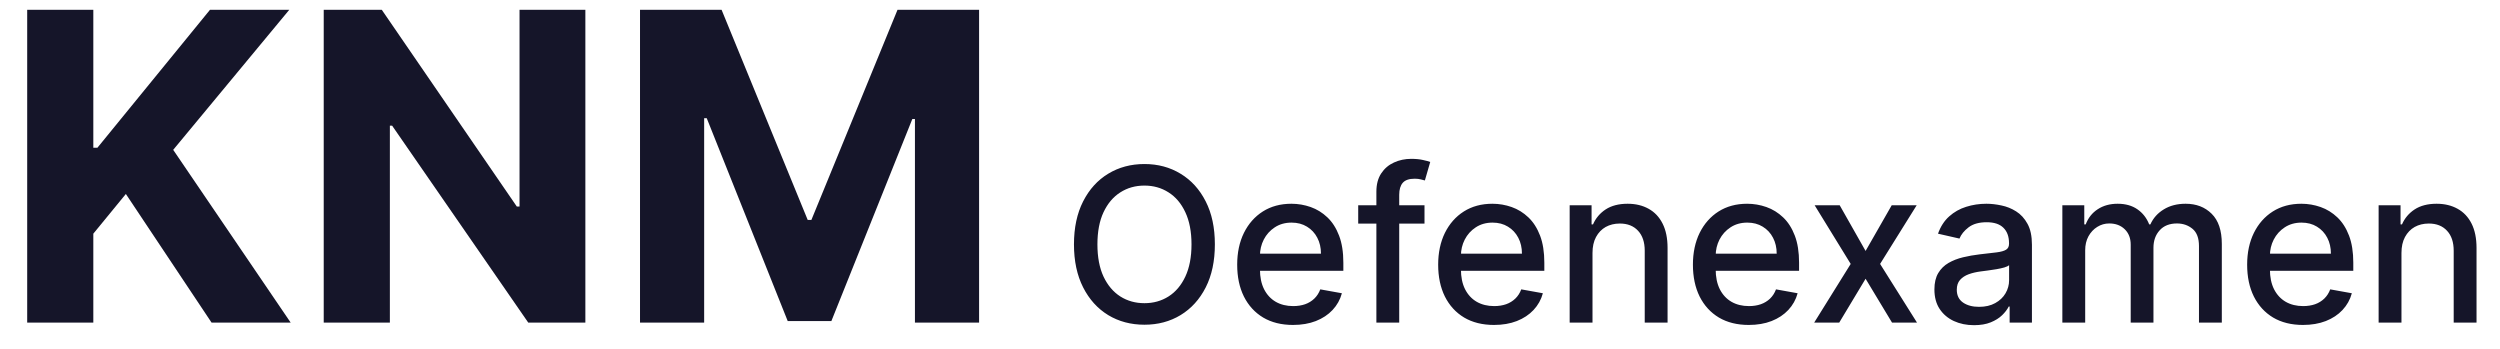 <svg width="186" height="26" viewBox="0 0 186 26" fill="none" xmlns="http://www.w3.org/2000/svg">
<path d="M2.023 24V0.727H6.943V10.989H7.25L15.625 0.727H21.523L12.886 11.148L21.625 24H15.739L9.364 14.432L6.943 17.386V24H2.023ZM43.551 0.727V24H39.301L29.176 9.352H29.006V24H24.085V0.727H28.403L38.449 15.364H38.653V0.727H43.551ZM47.617 0.727H53.685L60.094 16.364H60.367L66.776 0.727H72.844V24H68.071V8.852H67.878L61.855 23.886H58.605L52.582 8.795H52.389V24H47.617V0.727Z" fill="#0A0A1F" fill-opacity="0.95"/>
<path d="M90.386 18.182C90.386 19.424 90.159 20.492 89.704 21.386C89.25 22.276 88.627 22.962 87.835 23.443C87.047 23.921 86.151 24.159 85.148 24.159C84.14 24.159 83.24 23.921 82.449 23.443C81.661 22.962 81.04 22.275 80.585 21.381C80.131 20.487 79.903 19.421 79.903 18.182C79.903 16.939 80.131 15.873 80.585 14.983C81.04 14.089 81.661 13.403 82.449 12.926C83.24 12.445 84.14 12.204 85.148 12.204C86.151 12.204 87.047 12.445 87.835 12.926C88.627 13.403 89.25 14.089 89.704 14.983C90.159 15.873 90.386 16.939 90.386 18.182ZM88.648 18.182C88.648 17.235 88.494 16.438 88.188 15.79C87.885 15.138 87.468 14.646 86.938 14.312C86.411 13.975 85.814 13.807 85.148 13.807C84.477 13.807 83.879 13.975 83.352 14.312C82.826 14.646 82.409 15.138 82.102 15.79C81.799 16.438 81.648 17.235 81.648 18.182C81.648 19.129 81.799 19.928 82.102 20.579C82.409 21.227 82.826 21.72 83.352 22.057C83.879 22.39 84.477 22.557 85.148 22.557C85.814 22.557 86.411 22.39 86.938 22.057C87.468 21.72 87.885 21.227 88.188 20.579C88.494 19.928 88.648 19.129 88.648 18.182ZM96.2 24.176C95.34 24.176 94.6 23.992 93.979 23.625C93.361 23.254 92.884 22.733 92.547 22.062C92.213 21.388 92.047 20.599 92.047 19.693C92.047 18.799 92.213 18.011 92.547 17.329C92.884 16.648 93.354 16.116 93.956 15.733C94.562 15.35 95.27 15.159 96.081 15.159C96.573 15.159 97.051 15.241 97.513 15.403C97.975 15.566 98.39 15.822 98.757 16.171C99.124 16.519 99.414 16.972 99.626 17.528C99.838 18.081 99.945 18.754 99.945 19.546V20.148H93.007V18.875H98.28C98.28 18.428 98.189 18.032 98.007 17.688C97.825 17.339 97.57 17.064 97.24 16.864C96.914 16.663 96.532 16.562 96.092 16.562C95.615 16.562 95.198 16.68 94.842 16.915C94.49 17.146 94.217 17.449 94.024 17.824C93.835 18.195 93.74 18.599 93.74 19.034V20.028C93.74 20.612 93.842 21.108 94.047 21.517C94.255 21.926 94.545 22.239 94.916 22.454C95.287 22.667 95.721 22.773 96.217 22.773C96.539 22.773 96.833 22.727 97.098 22.636C97.363 22.542 97.592 22.401 97.785 22.216C97.979 22.03 98.126 21.801 98.229 21.528L99.837 21.818C99.708 22.292 99.477 22.706 99.144 23.062C98.814 23.415 98.399 23.689 97.899 23.886C97.403 24.079 96.837 24.176 96.2 24.176ZM105.983 15.273V16.636H101.051V15.273H105.983ZM102.403 24V14.261C102.403 13.716 102.523 13.263 102.761 12.903C103 12.54 103.316 12.269 103.71 12.091C104.104 11.909 104.532 11.818 104.994 11.818C105.335 11.818 105.627 11.847 105.869 11.903C106.112 11.956 106.292 12.006 106.409 12.051L106.011 13.426C105.932 13.403 105.83 13.377 105.705 13.347C105.58 13.312 105.428 13.296 105.25 13.296C104.837 13.296 104.542 13.398 104.364 13.602C104.189 13.807 104.102 14.102 104.102 14.489V24H102.403ZM111.153 24.176C110.294 24.176 109.553 23.992 108.932 23.625C108.314 23.254 107.837 22.733 107.5 22.062C107.167 21.388 107 20.599 107 19.693C107 18.799 107.167 18.011 107.5 17.329C107.837 16.648 108.307 16.116 108.909 15.733C109.515 15.35 110.223 15.159 111.034 15.159C111.527 15.159 112.004 15.241 112.466 15.403C112.928 15.566 113.343 15.822 113.71 16.171C114.078 16.519 114.367 16.972 114.58 17.528C114.792 18.081 114.898 18.754 114.898 19.546V20.148H107.96V18.875H113.233C113.233 18.428 113.142 18.032 112.96 17.688C112.778 17.339 112.523 17.064 112.193 16.864C111.867 16.663 111.485 16.562 111.045 16.562C110.568 16.562 110.152 16.68 109.795 16.915C109.443 17.146 109.17 17.449 108.977 17.824C108.788 18.195 108.693 18.599 108.693 19.034V20.028C108.693 20.612 108.795 21.108 109 21.517C109.208 21.926 109.498 22.239 109.869 22.454C110.241 22.667 110.674 22.773 111.17 22.773C111.492 22.773 111.786 22.727 112.051 22.636C112.316 22.542 112.545 22.401 112.739 22.216C112.932 22.03 113.08 21.801 113.182 21.528L114.79 21.818C114.661 22.292 114.43 22.706 114.097 23.062C113.767 23.415 113.352 23.689 112.852 23.886C112.356 24.079 111.79 24.176 111.153 24.176ZM118.482 18.818V24H116.783V15.273H118.413V16.693H118.521C118.722 16.231 119.036 15.86 119.464 15.579C119.896 15.299 120.44 15.159 121.095 15.159C121.69 15.159 122.211 15.284 122.658 15.534C123.105 15.78 123.451 16.148 123.697 16.636C123.944 17.125 124.067 17.729 124.067 18.449V24H122.368V18.653C122.368 18.021 122.203 17.526 121.874 17.171C121.544 16.811 121.091 16.631 120.516 16.631C120.122 16.631 119.771 16.716 119.464 16.886C119.161 17.057 118.921 17.307 118.743 17.636C118.569 17.962 118.482 18.356 118.482 18.818ZM130.107 24.176C129.247 24.176 128.506 23.992 127.885 23.625C127.268 23.254 126.79 22.733 126.453 22.062C126.12 21.388 125.953 20.599 125.953 19.693C125.953 18.799 126.12 18.011 126.453 17.329C126.79 16.648 127.26 16.116 127.862 15.733C128.468 15.35 129.177 15.159 129.987 15.159C130.48 15.159 130.957 15.241 131.419 15.403C131.881 15.566 132.296 15.822 132.663 16.171C133.031 16.519 133.321 16.972 133.533 17.528C133.745 18.081 133.851 18.754 133.851 19.546V20.148H126.913V18.875H132.186C132.186 18.428 132.095 18.032 131.913 17.688C131.732 17.339 131.476 17.064 131.146 16.864C130.821 16.663 130.438 16.562 129.999 16.562C129.521 16.562 129.105 16.68 128.749 16.915C128.396 17.146 128.124 17.449 127.93 17.824C127.741 18.195 127.646 18.599 127.646 19.034V20.028C127.646 20.612 127.749 21.108 127.953 21.517C128.161 21.926 128.451 22.239 128.822 22.454C129.194 22.667 129.627 22.773 130.124 22.773C130.446 22.773 130.739 22.727 131.004 22.636C131.269 22.542 131.499 22.401 131.692 22.216C131.885 22.03 132.033 21.801 132.135 21.528L133.743 21.818C133.614 22.292 133.383 22.706 133.05 23.062C132.72 23.415 132.305 23.689 131.805 23.886C131.309 24.079 130.743 24.176 130.107 24.176ZM136.874 15.273L138.8 18.671L140.743 15.273H142.601L139.879 19.636L142.624 24H140.766L138.8 20.739L136.839 24H134.976L137.692 19.636L135.01 15.273H136.874ZM146.869 24.193C146.316 24.193 145.816 24.091 145.369 23.886C144.922 23.678 144.568 23.377 144.307 22.983C144.049 22.589 143.92 22.106 143.92 21.534C143.92 21.042 144.015 20.636 144.205 20.318C144.394 20 144.65 19.748 144.972 19.562C145.294 19.377 145.653 19.237 146.051 19.142C146.449 19.047 146.854 18.975 147.267 18.926C147.79 18.866 148.214 18.816 148.54 18.778C148.866 18.737 149.102 18.671 149.25 18.579C149.398 18.489 149.472 18.341 149.472 18.136V18.097C149.472 17.6 149.331 17.216 149.051 16.943C148.775 16.671 148.362 16.534 147.812 16.534C147.241 16.534 146.79 16.661 146.46 16.915C146.134 17.165 145.909 17.443 145.784 17.75L144.188 17.386C144.377 16.856 144.653 16.428 145.017 16.102C145.384 15.773 145.807 15.534 146.284 15.386C146.761 15.235 147.263 15.159 147.79 15.159C148.138 15.159 148.508 15.201 148.898 15.284C149.292 15.364 149.659 15.511 150 15.727C150.345 15.943 150.627 16.252 150.847 16.653C151.066 17.051 151.176 17.568 151.176 18.204V24H149.517V22.807H149.449C149.339 23.026 149.174 23.242 148.955 23.454C148.735 23.667 148.453 23.843 148.108 23.983C147.763 24.123 147.35 24.193 146.869 24.193ZM147.239 22.829C147.708 22.829 148.11 22.737 148.443 22.551C148.78 22.366 149.036 22.123 149.21 21.824C149.388 21.521 149.477 21.197 149.477 20.852V19.727C149.417 19.788 149.299 19.845 149.125 19.898C148.955 19.947 148.759 19.991 148.54 20.028C148.32 20.062 148.106 20.095 147.898 20.125C147.689 20.151 147.515 20.174 147.375 20.193C147.045 20.235 146.744 20.305 146.472 20.403C146.203 20.502 145.987 20.644 145.824 20.829C145.665 21.011 145.585 21.254 145.585 21.557C145.585 21.977 145.741 22.296 146.051 22.511C146.362 22.724 146.758 22.829 147.239 22.829ZM153.439 24V15.273H155.07V16.693H155.178C155.359 16.212 155.657 15.837 156.07 15.568C156.482 15.296 156.977 15.159 157.553 15.159C158.136 15.159 158.625 15.296 159.018 15.568C159.416 15.841 159.71 16.216 159.899 16.693H159.99C160.198 16.227 160.53 15.856 160.984 15.579C161.439 15.299 161.981 15.159 162.609 15.159C163.401 15.159 164.047 15.407 164.547 15.903C165.051 16.4 165.303 17.148 165.303 18.148V24H163.604V18.307C163.604 17.716 163.443 17.288 163.121 17.023C162.799 16.758 162.414 16.625 161.967 16.625C161.414 16.625 160.984 16.796 160.678 17.136C160.371 17.474 160.217 17.907 160.217 18.438V24H158.524V18.199C158.524 17.725 158.376 17.345 158.081 17.057C157.786 16.769 157.401 16.625 156.928 16.625C156.606 16.625 156.308 16.71 156.036 16.881C155.767 17.047 155.549 17.28 155.382 17.579C155.219 17.879 155.138 18.225 155.138 18.619V24H153.439ZM171.341 24.176C170.481 24.176 169.741 23.992 169.119 23.625C168.502 23.254 168.025 22.733 167.688 22.062C167.354 21.388 167.188 20.599 167.188 19.693C167.188 18.799 167.354 18.011 167.688 17.329C168.025 16.648 168.494 16.116 169.097 15.733C169.703 15.35 170.411 15.159 171.222 15.159C171.714 15.159 172.191 15.241 172.653 15.403C173.116 15.566 173.53 15.822 173.898 16.171C174.265 16.519 174.555 16.972 174.767 17.528C174.979 18.081 175.085 18.754 175.085 19.546V20.148H168.148V18.875H173.42C173.42 18.428 173.33 18.032 173.148 17.688C172.966 17.339 172.71 17.064 172.381 16.864C172.055 16.663 171.672 16.562 171.233 16.562C170.756 16.562 170.339 16.68 169.983 16.915C169.631 17.146 169.358 17.449 169.165 17.824C168.975 18.195 168.881 18.599 168.881 19.034V20.028C168.881 20.612 168.983 21.108 169.188 21.517C169.396 21.926 169.686 22.239 170.057 22.454C170.428 22.667 170.862 22.773 171.358 22.773C171.68 22.773 171.973 22.727 172.239 22.636C172.504 22.542 172.733 22.401 172.926 22.216C173.119 22.03 173.267 21.801 173.369 21.528L174.977 21.818C174.848 22.292 174.617 22.706 174.284 23.062C173.955 23.415 173.54 23.689 173.04 23.886C172.544 24.079 171.977 24.176 171.341 24.176ZM178.669 18.818V24H176.97V15.273H178.601V16.693H178.709C178.91 16.231 179.224 15.86 179.652 15.579C180.084 15.299 180.627 15.159 181.283 15.159C181.877 15.159 182.398 15.284 182.845 15.534C183.292 15.78 183.639 16.148 183.885 16.636C184.131 17.125 184.254 17.729 184.254 18.449V24H182.555V18.653C182.555 18.021 182.391 17.526 182.061 17.171C181.732 16.811 181.279 16.631 180.703 16.631C180.309 16.631 179.959 16.716 179.652 16.886C179.349 17.057 179.108 17.307 178.93 17.636C178.756 17.962 178.669 18.356 178.669 18.818Z" fill="#0A0A1F" fill-opacity="0.95"/>
</svg>
